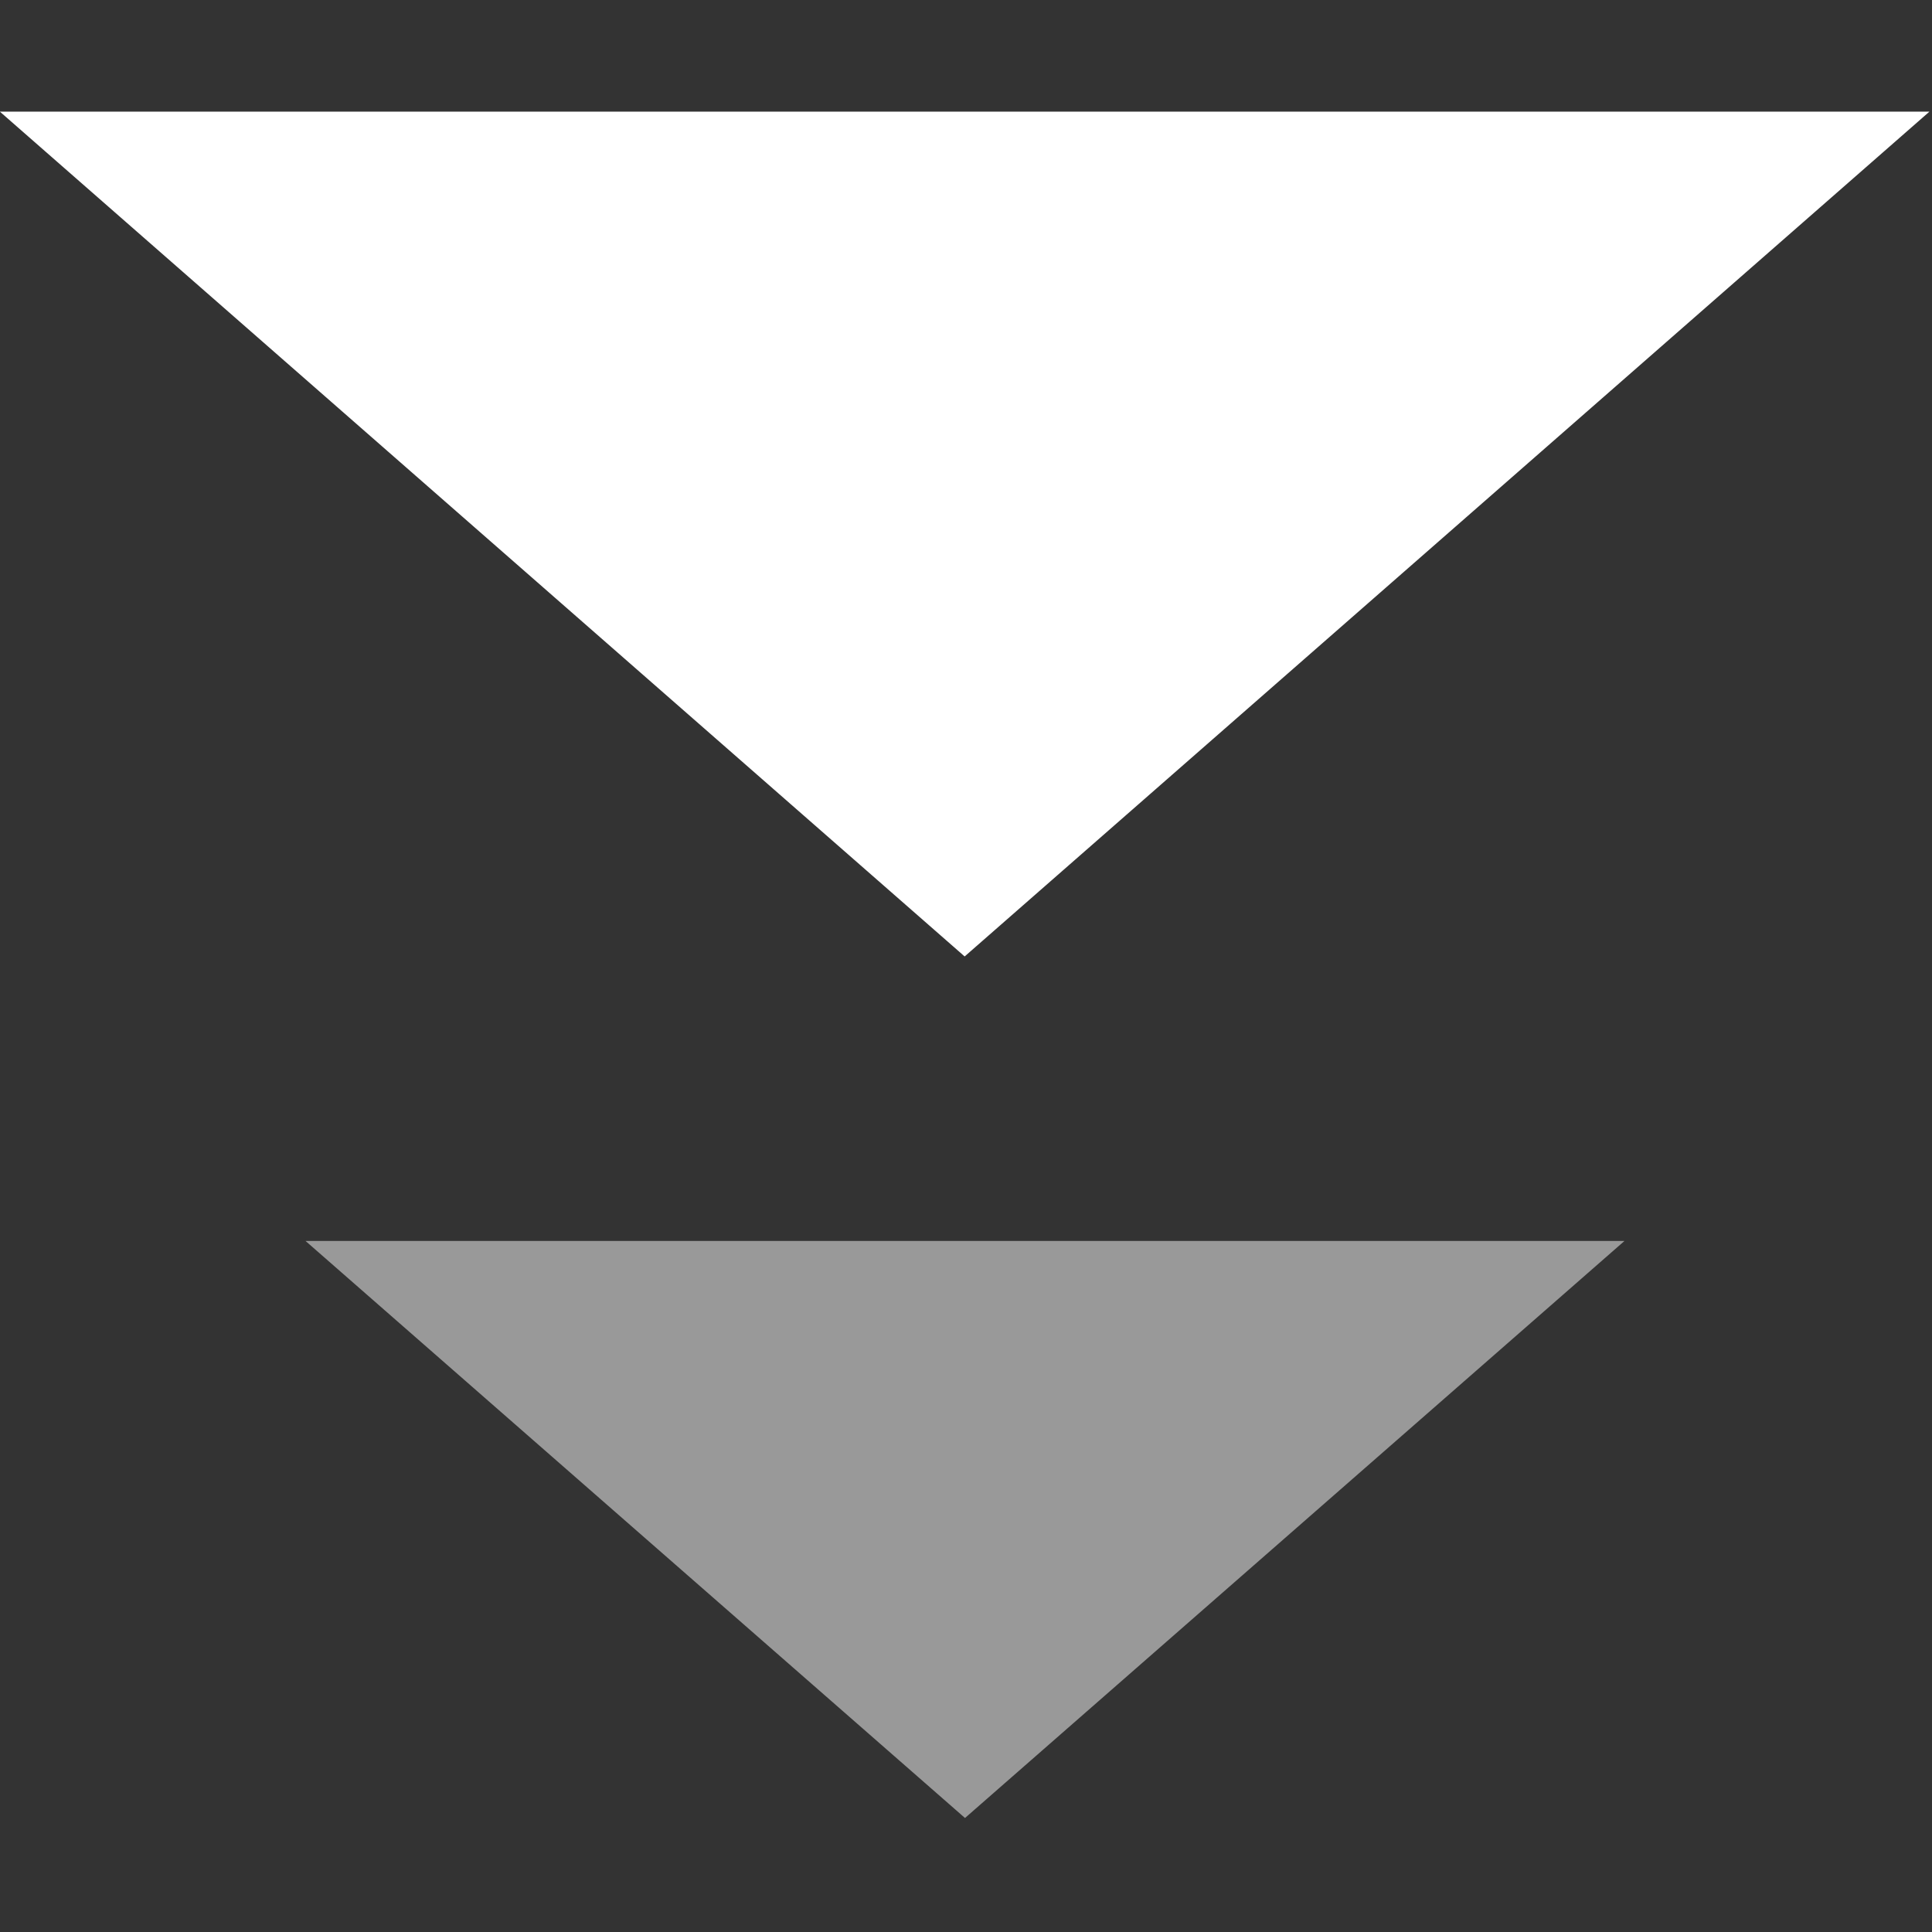 <?xml version="1.0" encoding="UTF-8" standalone="no"?>
<!-- Created with Inkscape (http://www.inkscape.org/) -->

<svg
   width="20"
   height="20"
   viewBox="0 0 20 20"
   version="1.1"
   id="svg4231"
   inkscape:version="1.2.1 (9c6d41e410, 2022-07-14)"
   sodipodi:docname="scroll-down.svg"
   xmlns:inkscape="http://www.inkscape.org/namespaces/inkscape"
   xmlns:sodipodi="http://sodipodi.sourceforge.net/DTD/sodipodi-0.dtd"
   xmlns="http://www.w3.org/2000/svg"
   xmlns:svg="http://www.w3.org/2000/svg">
  <rect x="0" y="0" width="20" height="20" fill="#333333" stroke="none"/>
  <sodipodi:namedview
     id="namedview4233"
     pagecolor="#ffffff"
     bordercolor="#000000"
     borderopacity="0.25"
     inkscape:showpageshadow="2"
     inkscape:pageopacity="0.0"
     inkscape:pagecheckerboard="true"
     inkscape:deskcolor="#d1d1d1"
     inkscape:document-units="px"
     showgrid="false"
     inkscape:zoom="11.389101"
     inkscape:cx="18.833795"
     inkscape:cy="20.984974"
     inkscape:window-width="1366"
     inkscape:window-height="745"
     inkscape:window-x="-8"
     inkscape:window-y="-8"
     inkscape:window-maximized="1"
     inkscape:current-layer="layer1" />
  <defs
     id="defs4228" />
  <g
     inkscape:label="Layer 1"
     inkscape:groupmode="layer"
     id="layer1">
    <g
       id="g5097"
       transform="matrix(0.447,0,0,0.447,-1.187,-0.092)">
      <path
         sodipodi:type="star"
         style="fill:#ffffff;fill-opacity:1;stroke:none"
         id="path4404"
         inkscape:flatsided="false"
         sodipodi:sides="3"
         sodipodi:cx="15.521566"
         sodipodi:cy="9.3129396"
         sodipodi:r1="13.043436"
         sodipodi:r2="6.521718"
         sodipodi:arg1="1.5707963"
         sodipodi:arg2="2.6179939"
         inkscape:rounded="0"
         inkscape:randomized="0"
         d="M 15.522,22.356 9.874,12.574 4.226,2.791 l 11.296,-3e-7 11.296,-3e-7 -5.648,9.783 z"
         inkscape:transform-center-y="3.2608592"
         transform="matrix(1.978,0,0,1,-5.707,0)" />
      <path
         sodipodi:type="star"
         style="opacity:0.5;fill:#ffffff;fill-opacity:1;stroke:none"
         id="path5093"
         inkscape:flatsided="false"
         sodipodi:sides="3"
         sodipodi:cx="15.521566"
         sodipodi:cy="9.3129396"
         sodipodi:r1="13.043436"
         sodipodi:r2="6.521718"
         sodipodi:arg1="1.5707963"
         sodipodi:arg2="2.6179939"
         inkscape:rounded="0"
         inkscape:randomized="0"
         d="M 15.522,22.356 9.874,12.574 4.226,2.791 l 11.296,-3e-7 11.296,-3e-7 -5.648,9.783 z"
         inkscape:transform-center-y="2.2280806"
         transform="matrix(1.352,0,0,0.683,4.018,27.039)" />
    </g>
  </g>
</svg>
